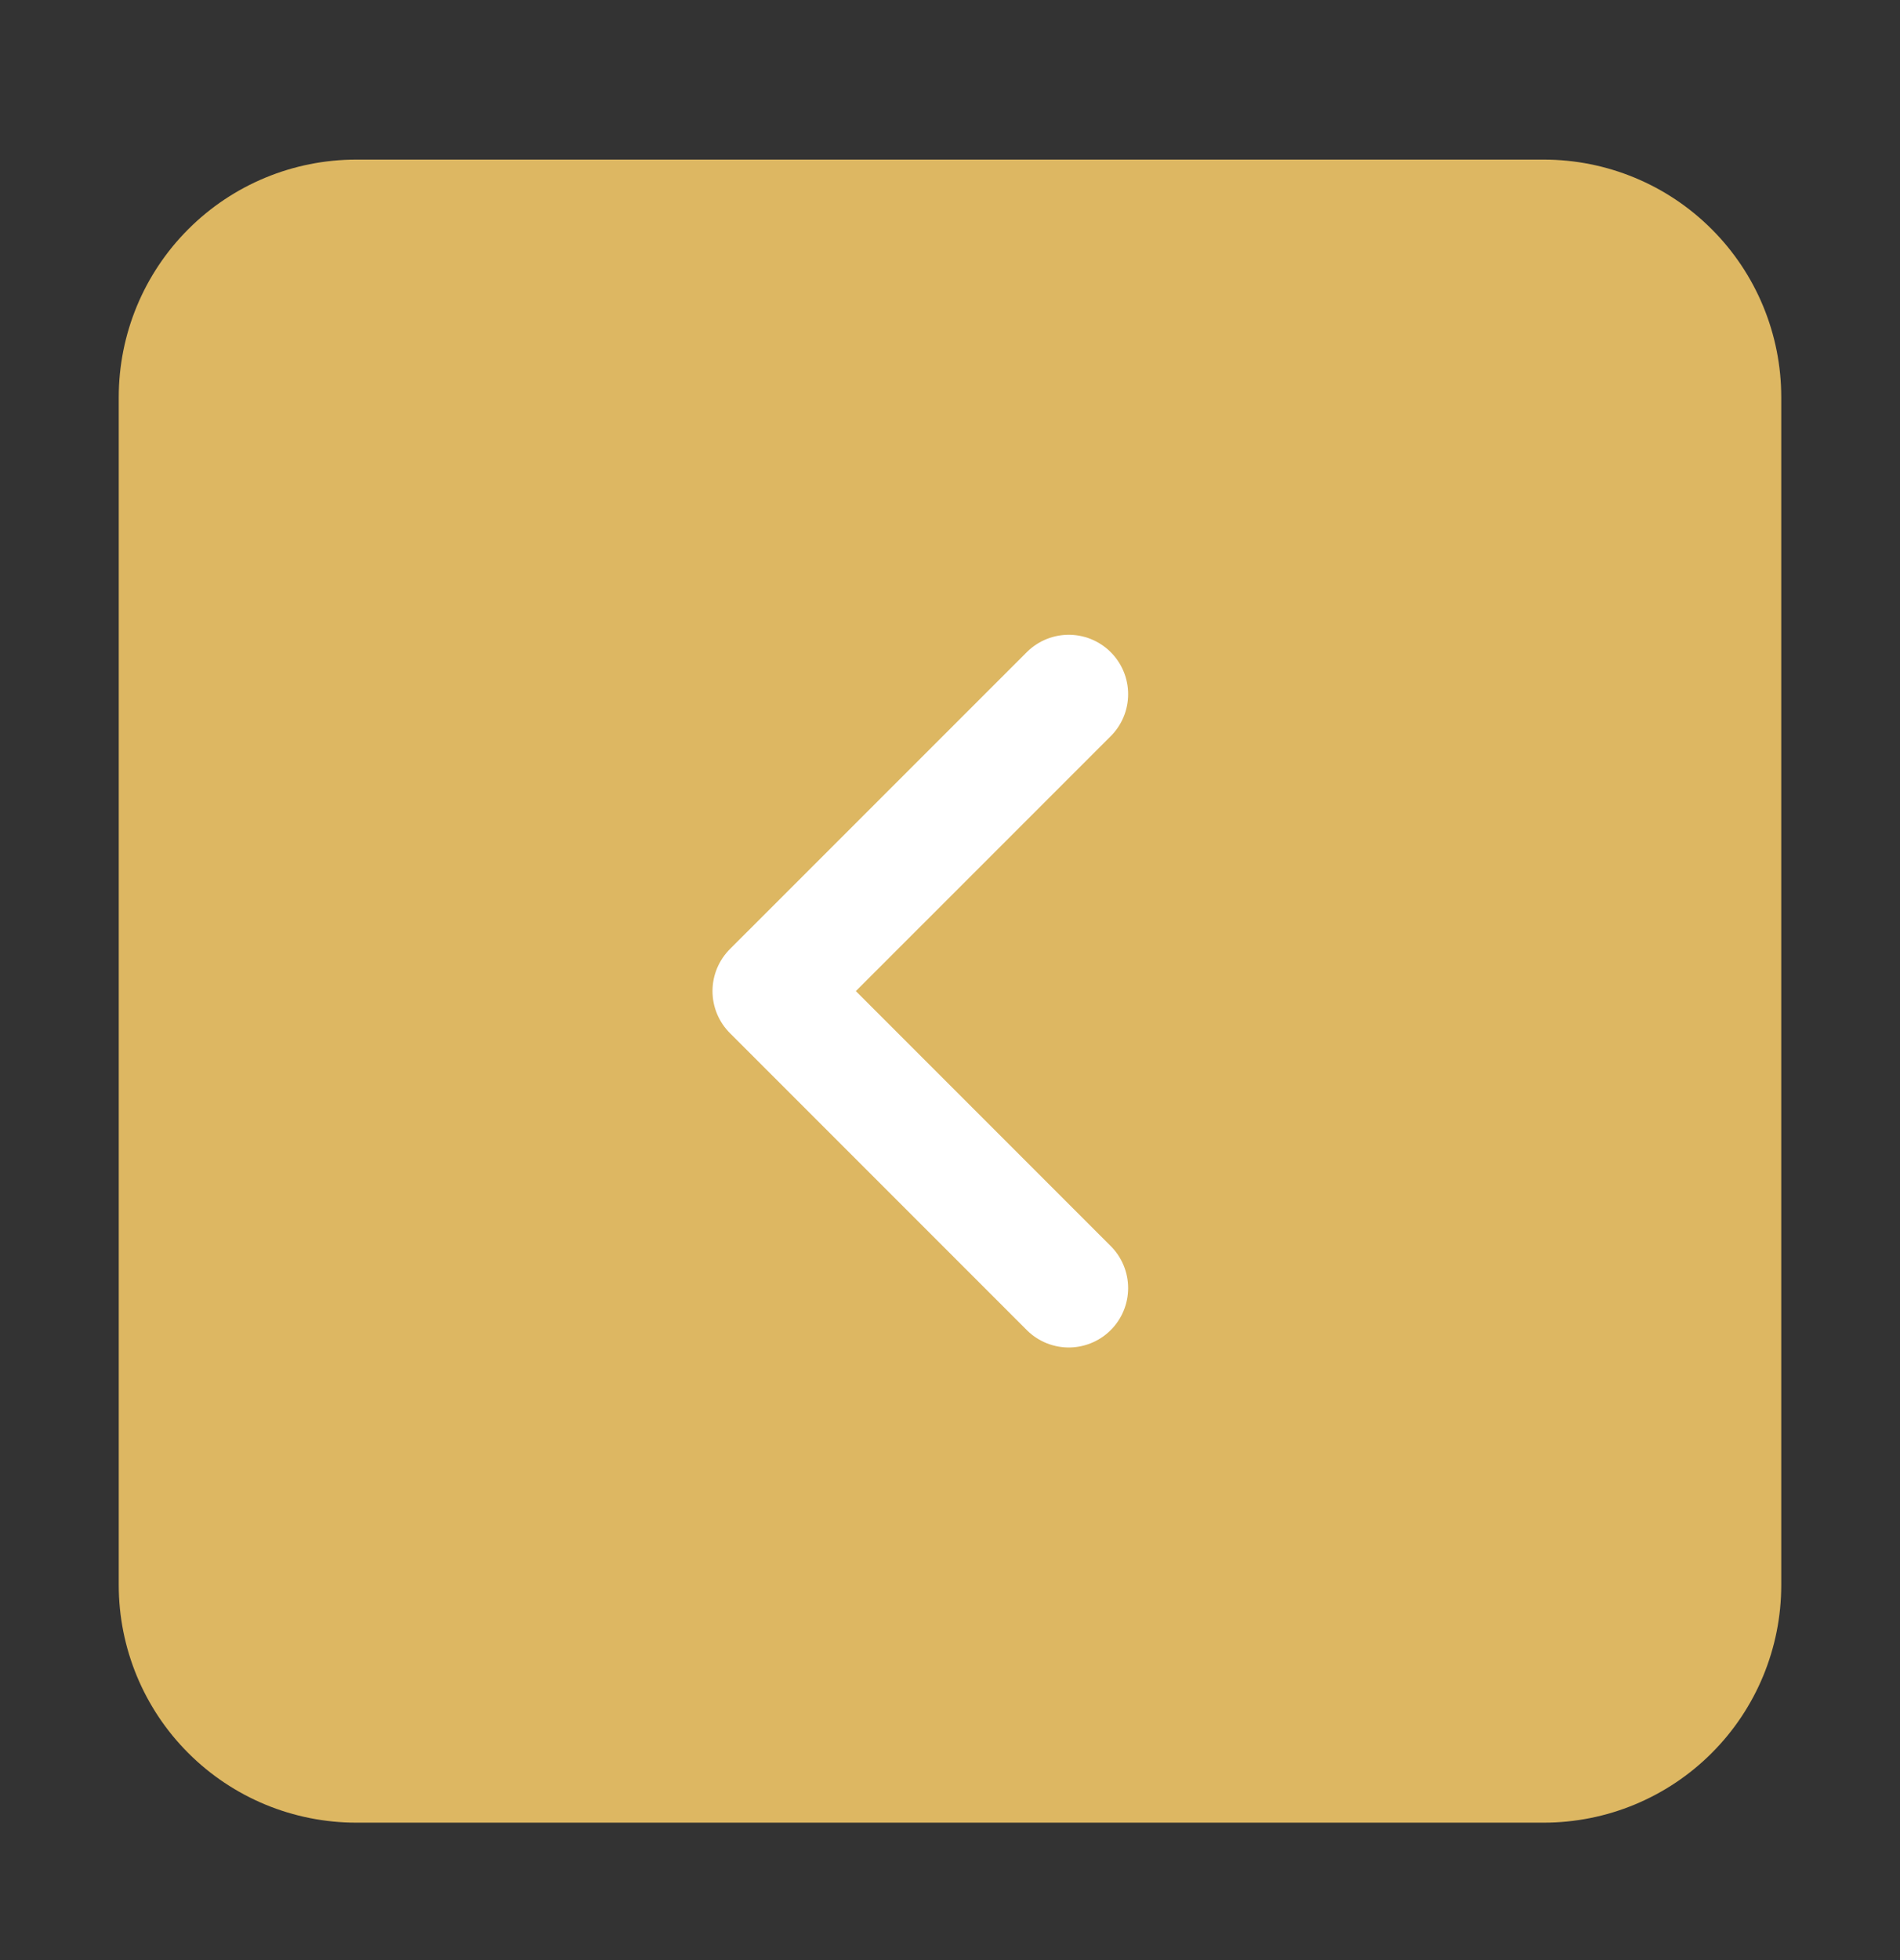<svg width="32" height="33" viewBox="0 0 32 33" fill="none" xmlns="http://www.w3.org/2000/svg">
<rect x="0" y="0" width="32" height="33" fill="#333333" stroke="none"/>
<path d="M2 6.687C2 5.626 2.421 4.608 3.172 3.858C3.922 3.108 4.939 2.687 6 2.687H26C27.061 2.687 28.078 3.108 28.828 3.858C29.579 4.608 30 5.626 30 6.687V26.686C30 27.747 29.579 28.765 28.828 29.515C28.078 30.265 27.061 30.686 26 30.686H6C4.939 30.686 3.922 30.265 3.172 29.515C2.421 28.765 2 27.747 2 26.686V6.687Z" fill="#DDB762"/>
<path d="M18 11.687L13 16.686L18 21.686" stroke="white" stroke-width="2" stroke-linecap="round" stroke-linejoin="round"/>
</svg>
